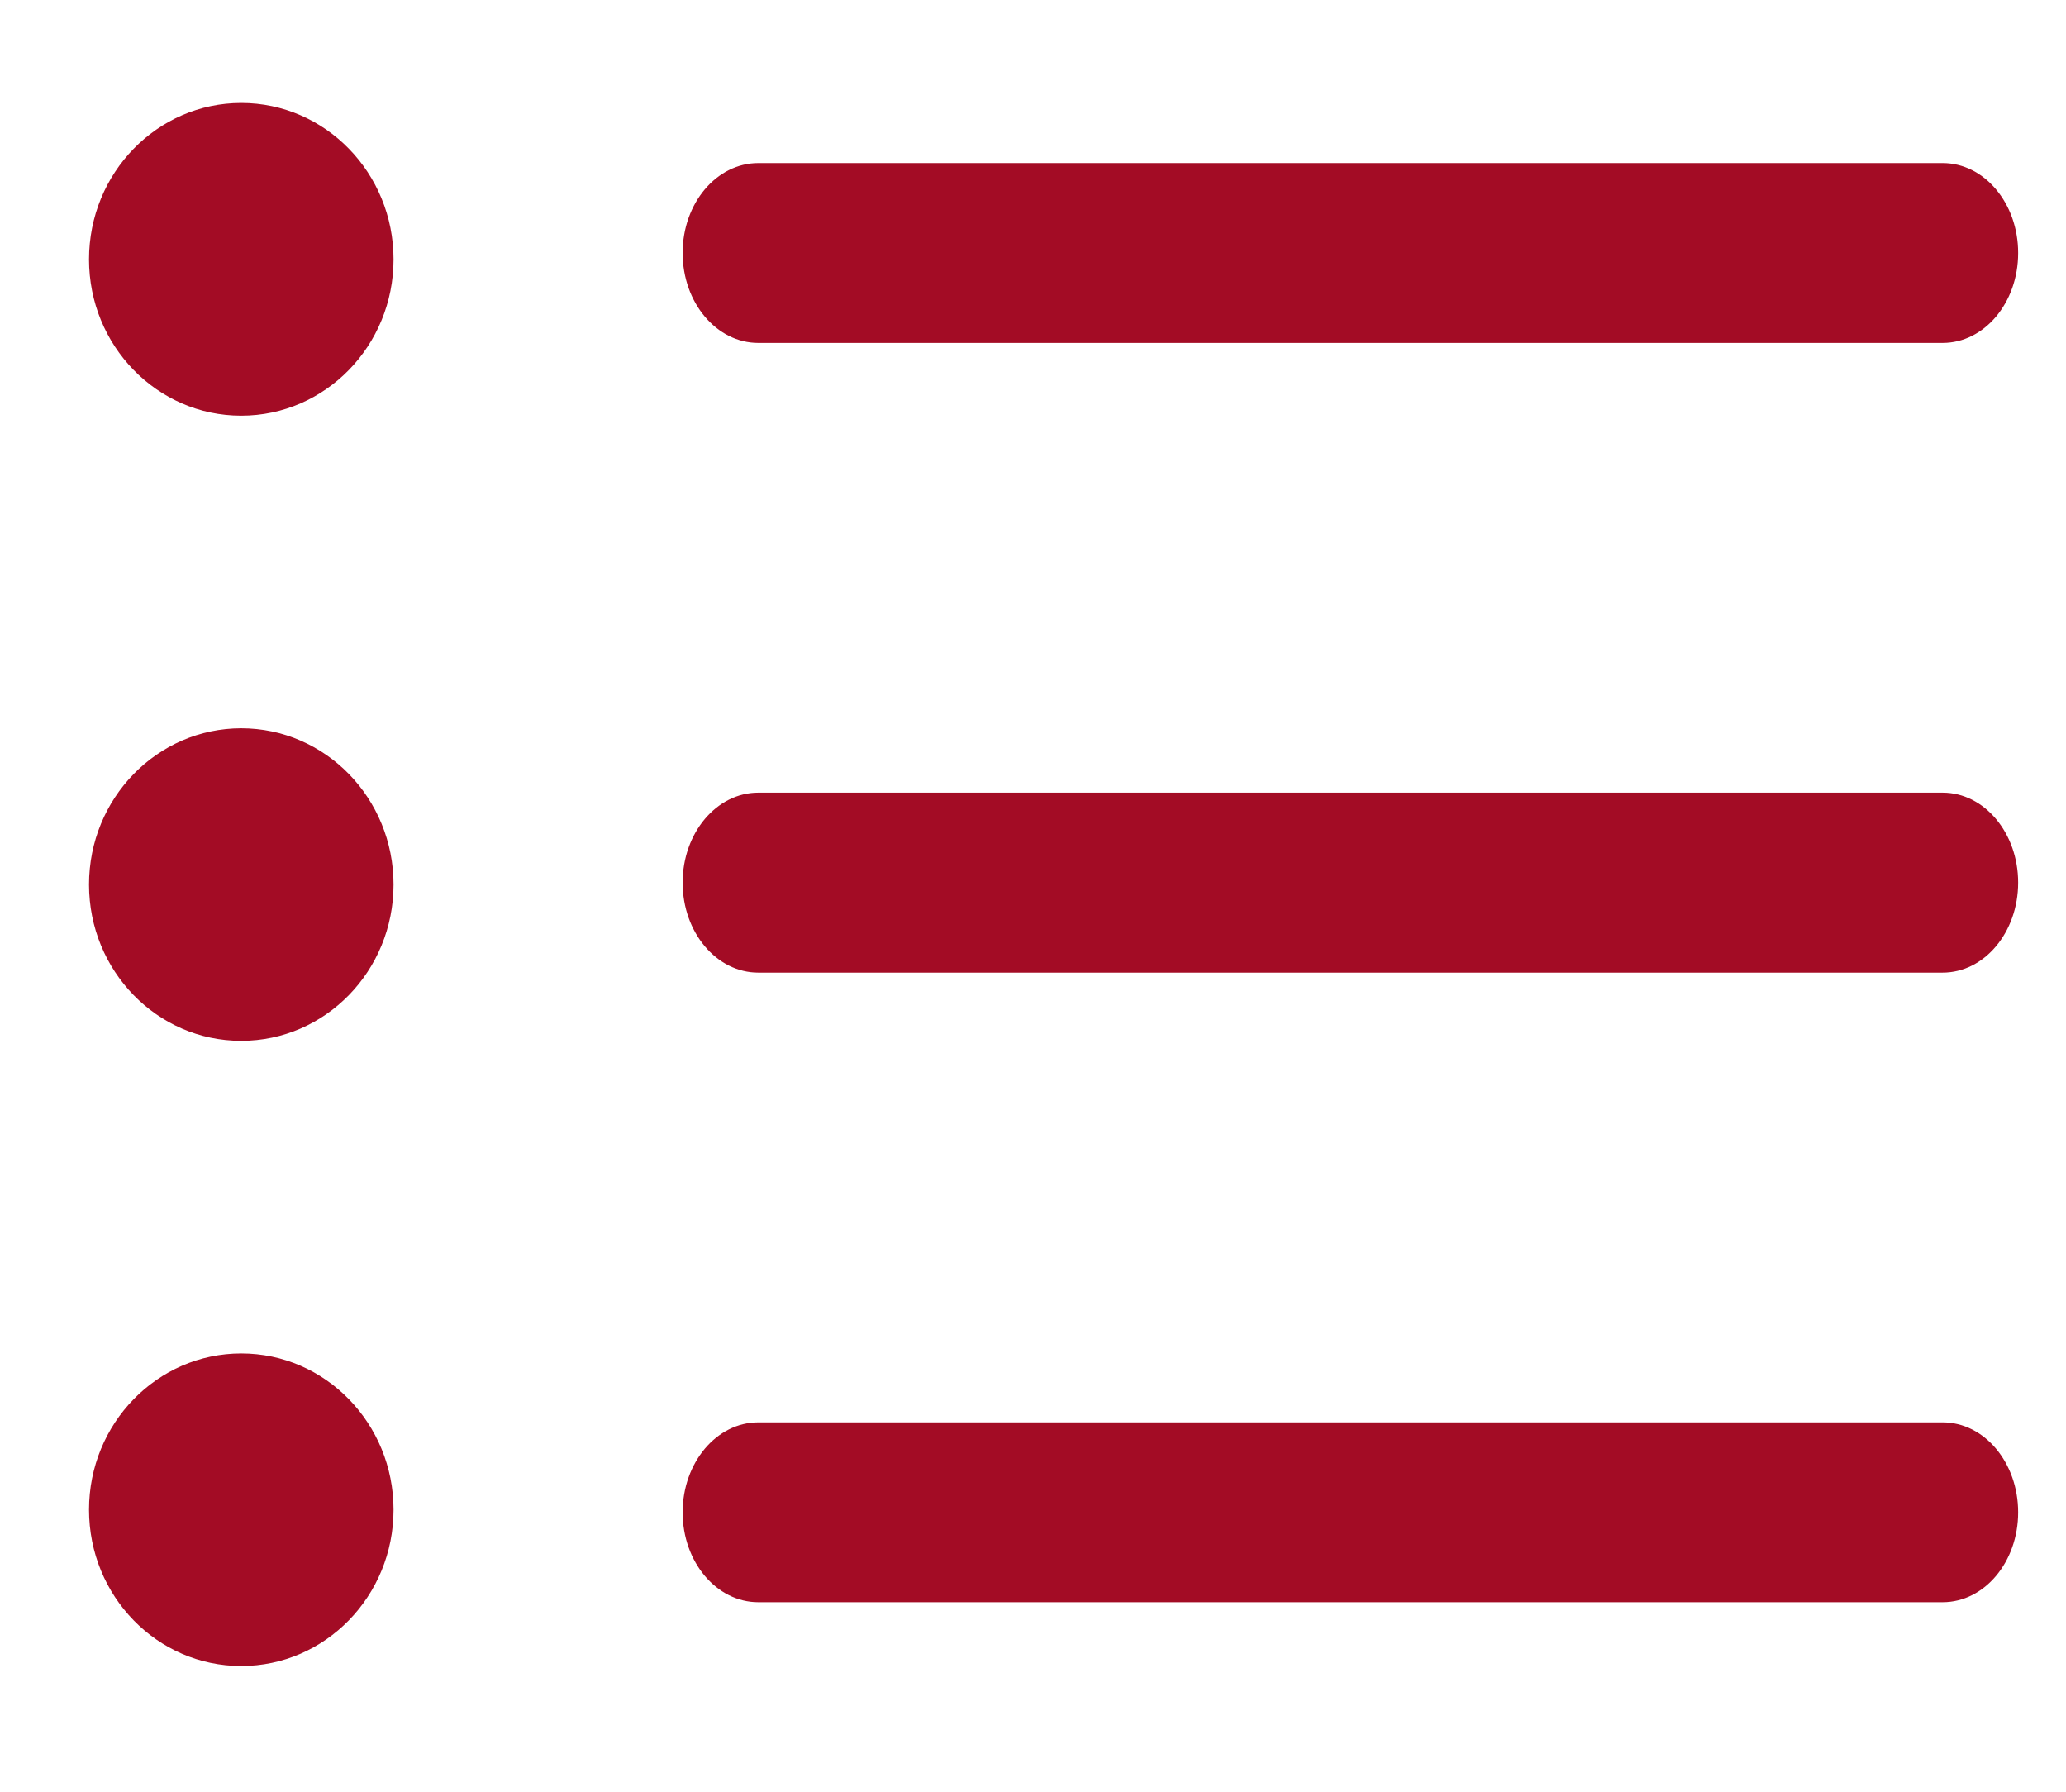 <?xml version="1.0" standalone="no"?><!DOCTYPE svg PUBLIC "-//W3C//DTD SVG 1.1//EN" "http://www.w3.org/Graphics/SVG/1.1/DTD/svg11.dtd">
<svg t="1608721107406" class="icon" viewBox="0 0 1181 1024" version="1.1" xmlns="http://www.w3.org/2000/svg" p-id="2678"
     width="18.453" height="16"><defs><style type="text/css"></style></defs><path d="M137.846 952.162c-48.049 0-86.961-40.015-86.961-89.324 0-49.31 38.991-89.324 87.04-89.324s87.04 40.015 87.04 89.324c0 49.31-38.991 89.324-87.04 89.324z m0-357.297c-48.049 0-86.961-40.015-86.961-89.324 0-49.31 38.991-89.324 87.04-89.324s87.04 40.015 87.04 89.324c0 49.31-38.991 89.324-87.04 89.324z m0-357.297c-48.049 0-86.961-40.015-86.961-89.324 0-49.388 38.991-89.403 87.04-89.403s87.04 40.015 87.04 89.403c0 49.31-38.991 89.324-87.04 89.324z m1015.808-92.948c0 28.357-19.298 51.358-43.166 51.358H433.467c-23.867 0-43.244-23.001-43.244-51.436 0-28.357 19.377-51.358 43.244-51.358h677.022c23.867 0 43.166 23.001 43.166 51.358z m0 359.818c0 28.357-19.298 51.436-43.166 51.436H433.467c-23.867 0-43.244-23.001-43.244-51.436 0-28.357 19.377-51.436 43.244-51.436h677.022c23.867 0 43.166 23.079 43.166 51.436z m0 359.897c0 28.357-19.298 51.358-43.166 51.358H433.467c-23.867 0-43.244-23.001-43.244-51.358 0-28.357 19.377-51.436 43.244-51.436h677.022c23.867 0 43.166 23.001 43.166 51.436z" fill="#A30C25" p-id="2679"></path></svg>
